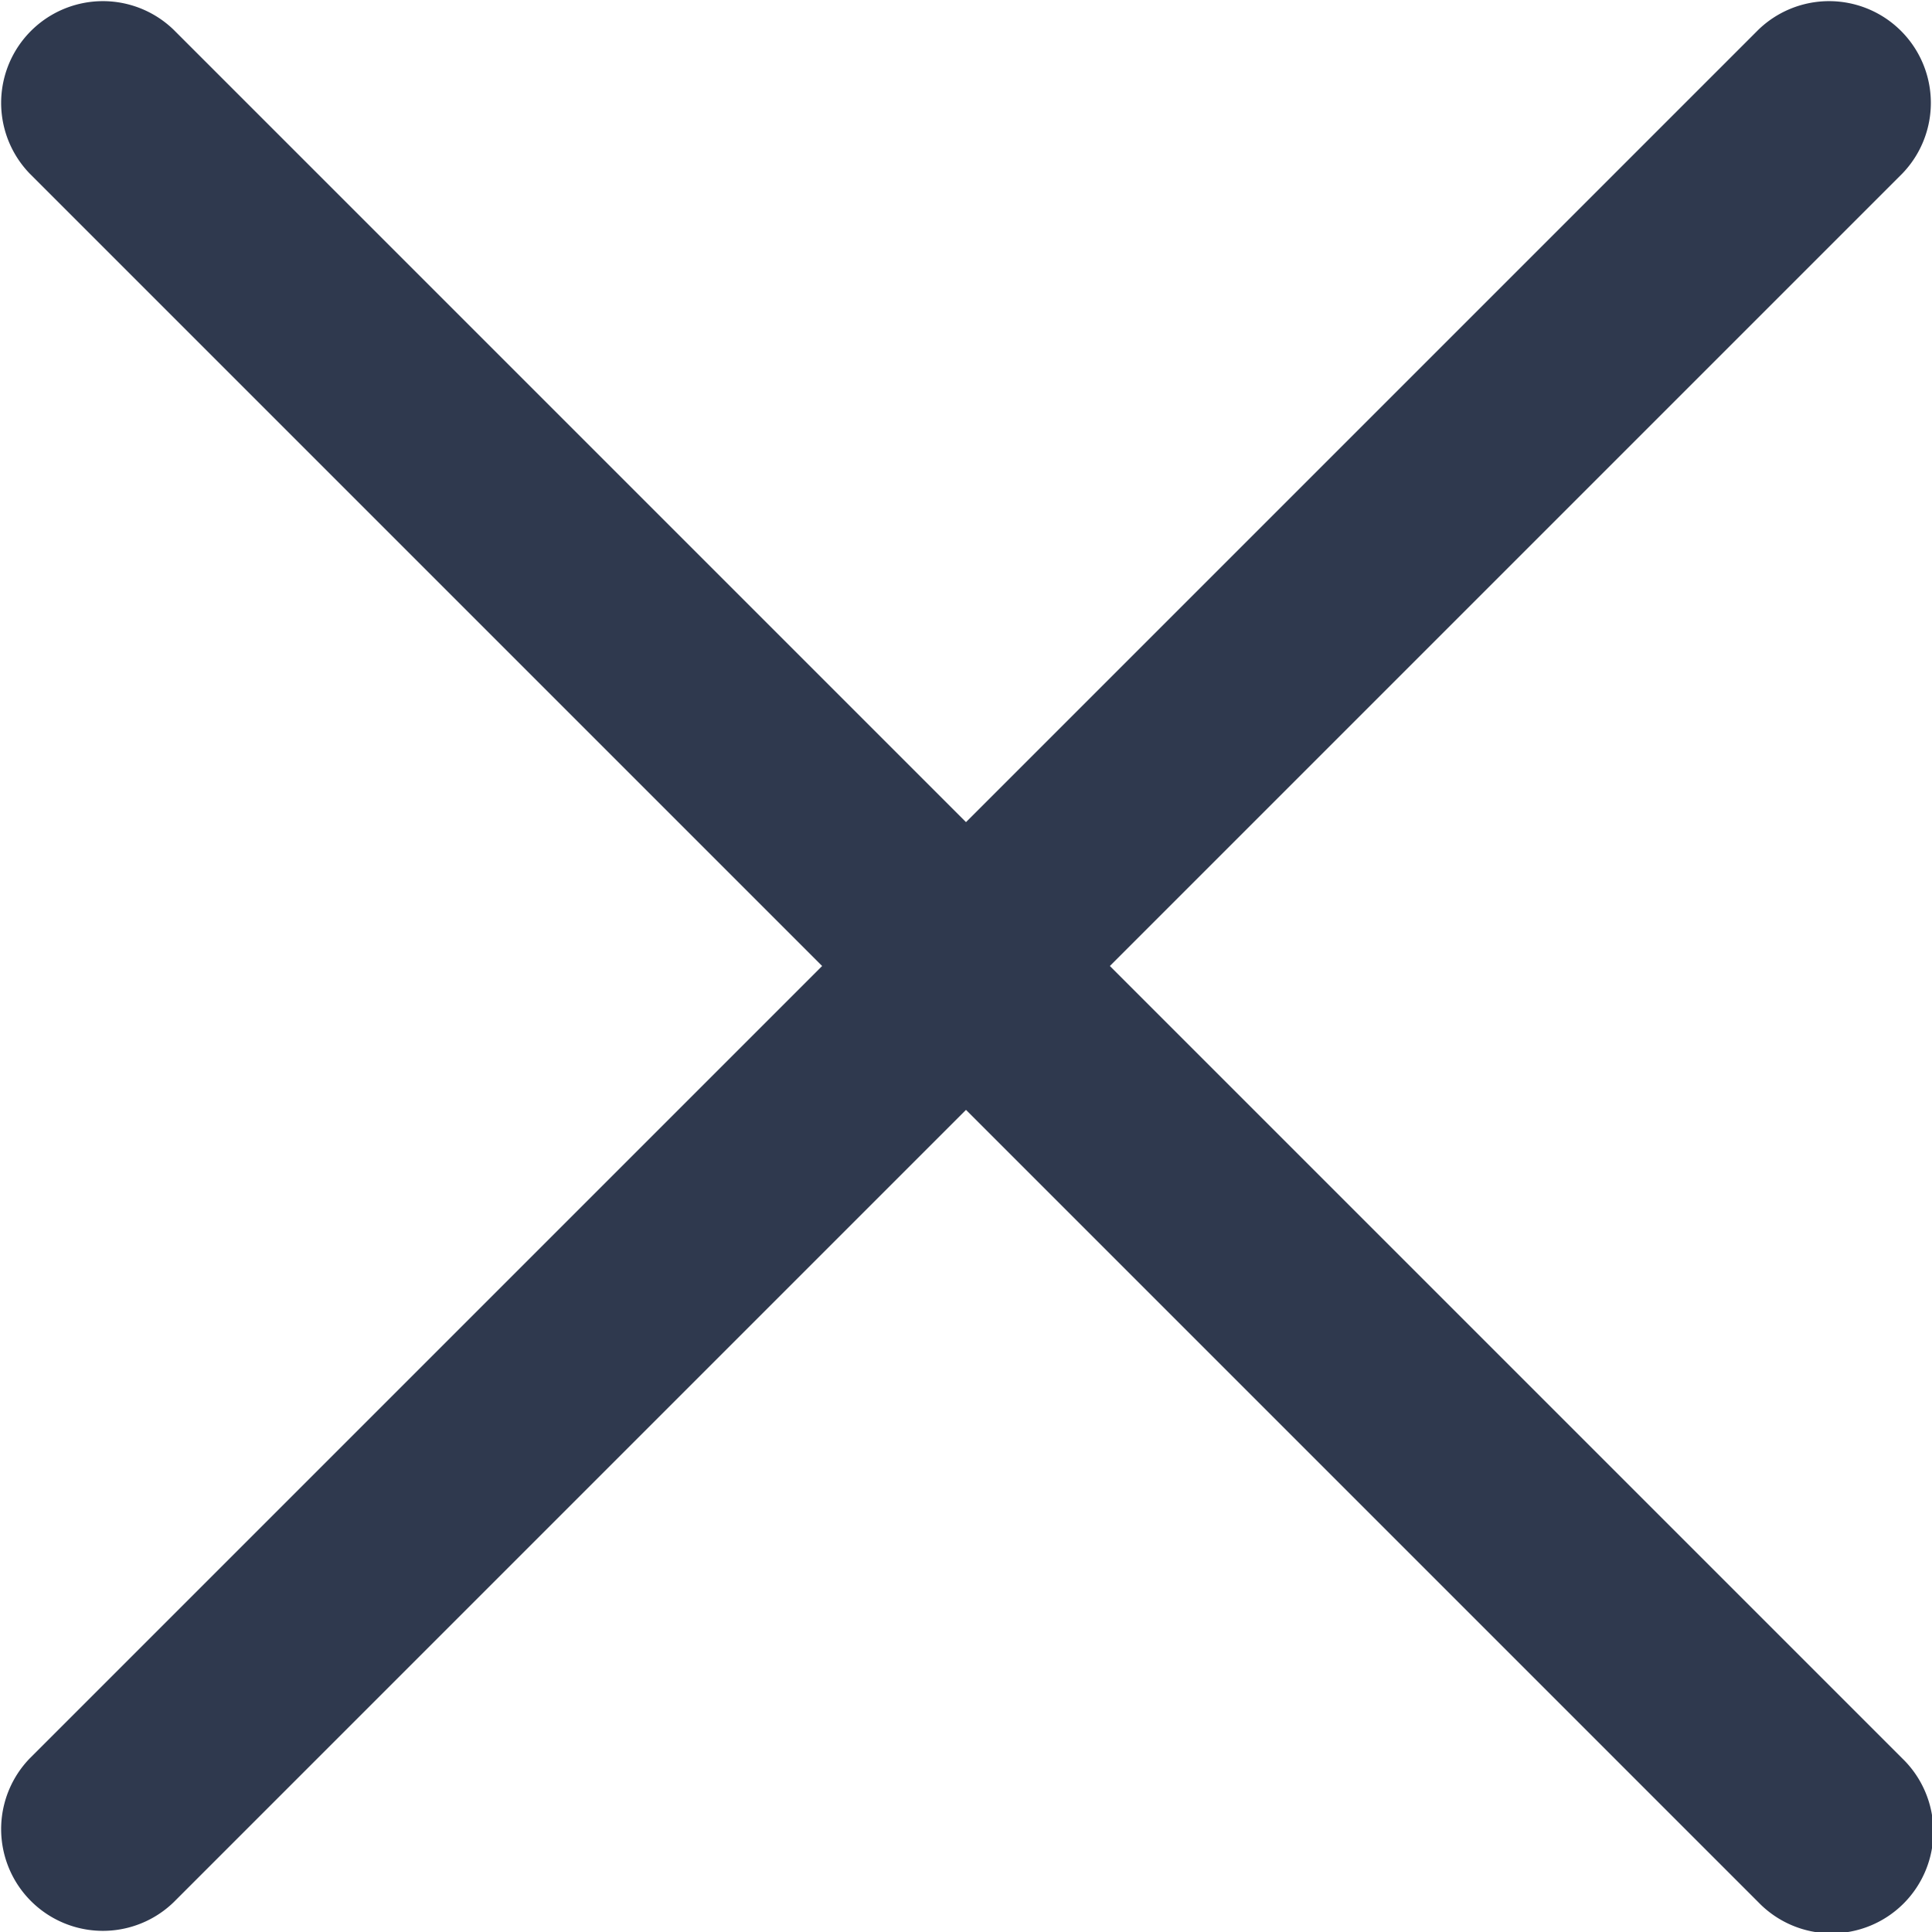 <svg id="cancel_1_" data-name="cancel(1)" xmlns="http://www.w3.org/2000/svg" width="9.494" height="9.494" viewBox="0 0 9.494 9.494">
  <g id="Group_6378" data-name="Group 6378">
    <path id="Path_18426" data-name="Path 18426" d="M5.454,4.748,9.348.854A.5.5,0,0,0,8.641.147L4.747,4.041.853.147A.5.5,0,0,0,.146.854L4.04,4.748.146,8.642a.5.5,0,0,0,.707.707L4.747,5.455,8.641,9.349a.5.5,0,1,0,.707-.707Z" transform="translate(0 -0.001)" fill="#2f394e"/>
  </g>
</svg>
